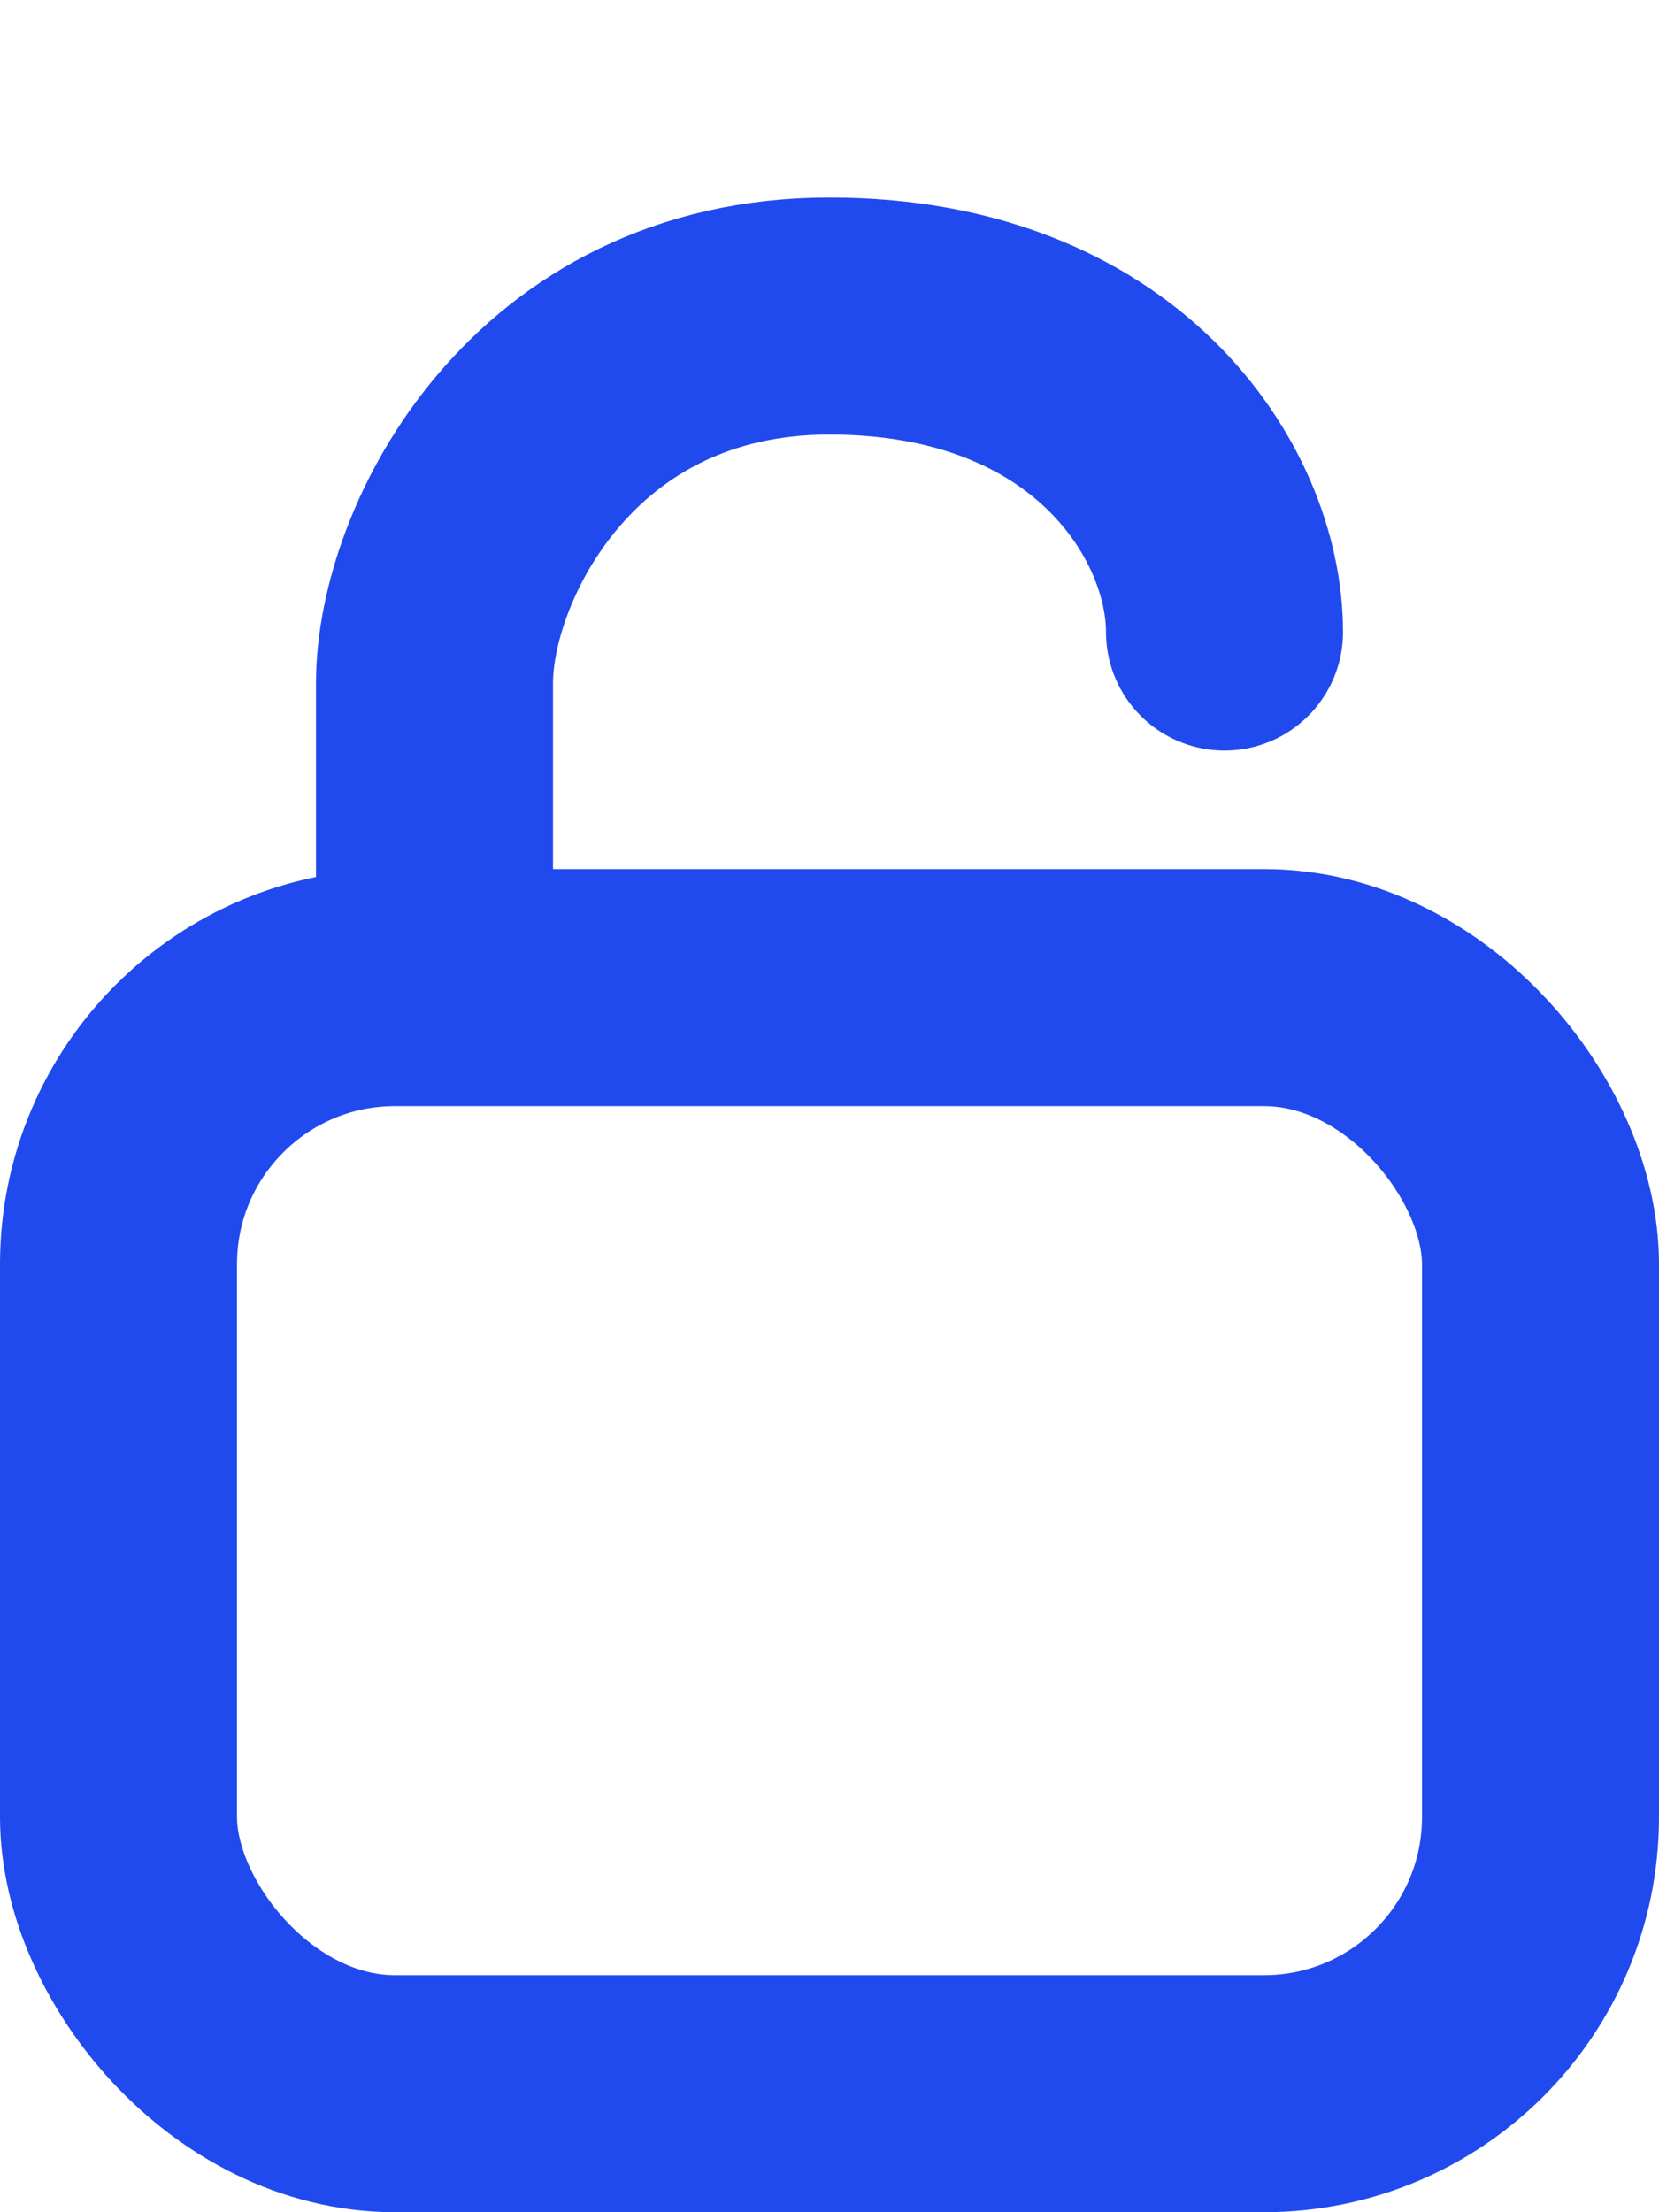 <svg width="21" height="28" viewBox="0 0 21 28" fill="none" xmlns="http://www.w3.org/2000/svg">
<rect x="1.5" y="12.5" width="18" height="14" rx="3.5" stroke="#214AEE" stroke-width="3" stroke-linejoin="round"/>
<path d="M5.5 12C5.5 11.097 5.5 8.646 5.5 8.646C5.5 7 7 4 10.5 4C14 4 15.5 6.354 15.5 8" stroke="#214AEE" stroke-width="3" stroke-linecap="round" stroke-linejoin="round"/>
</svg>
